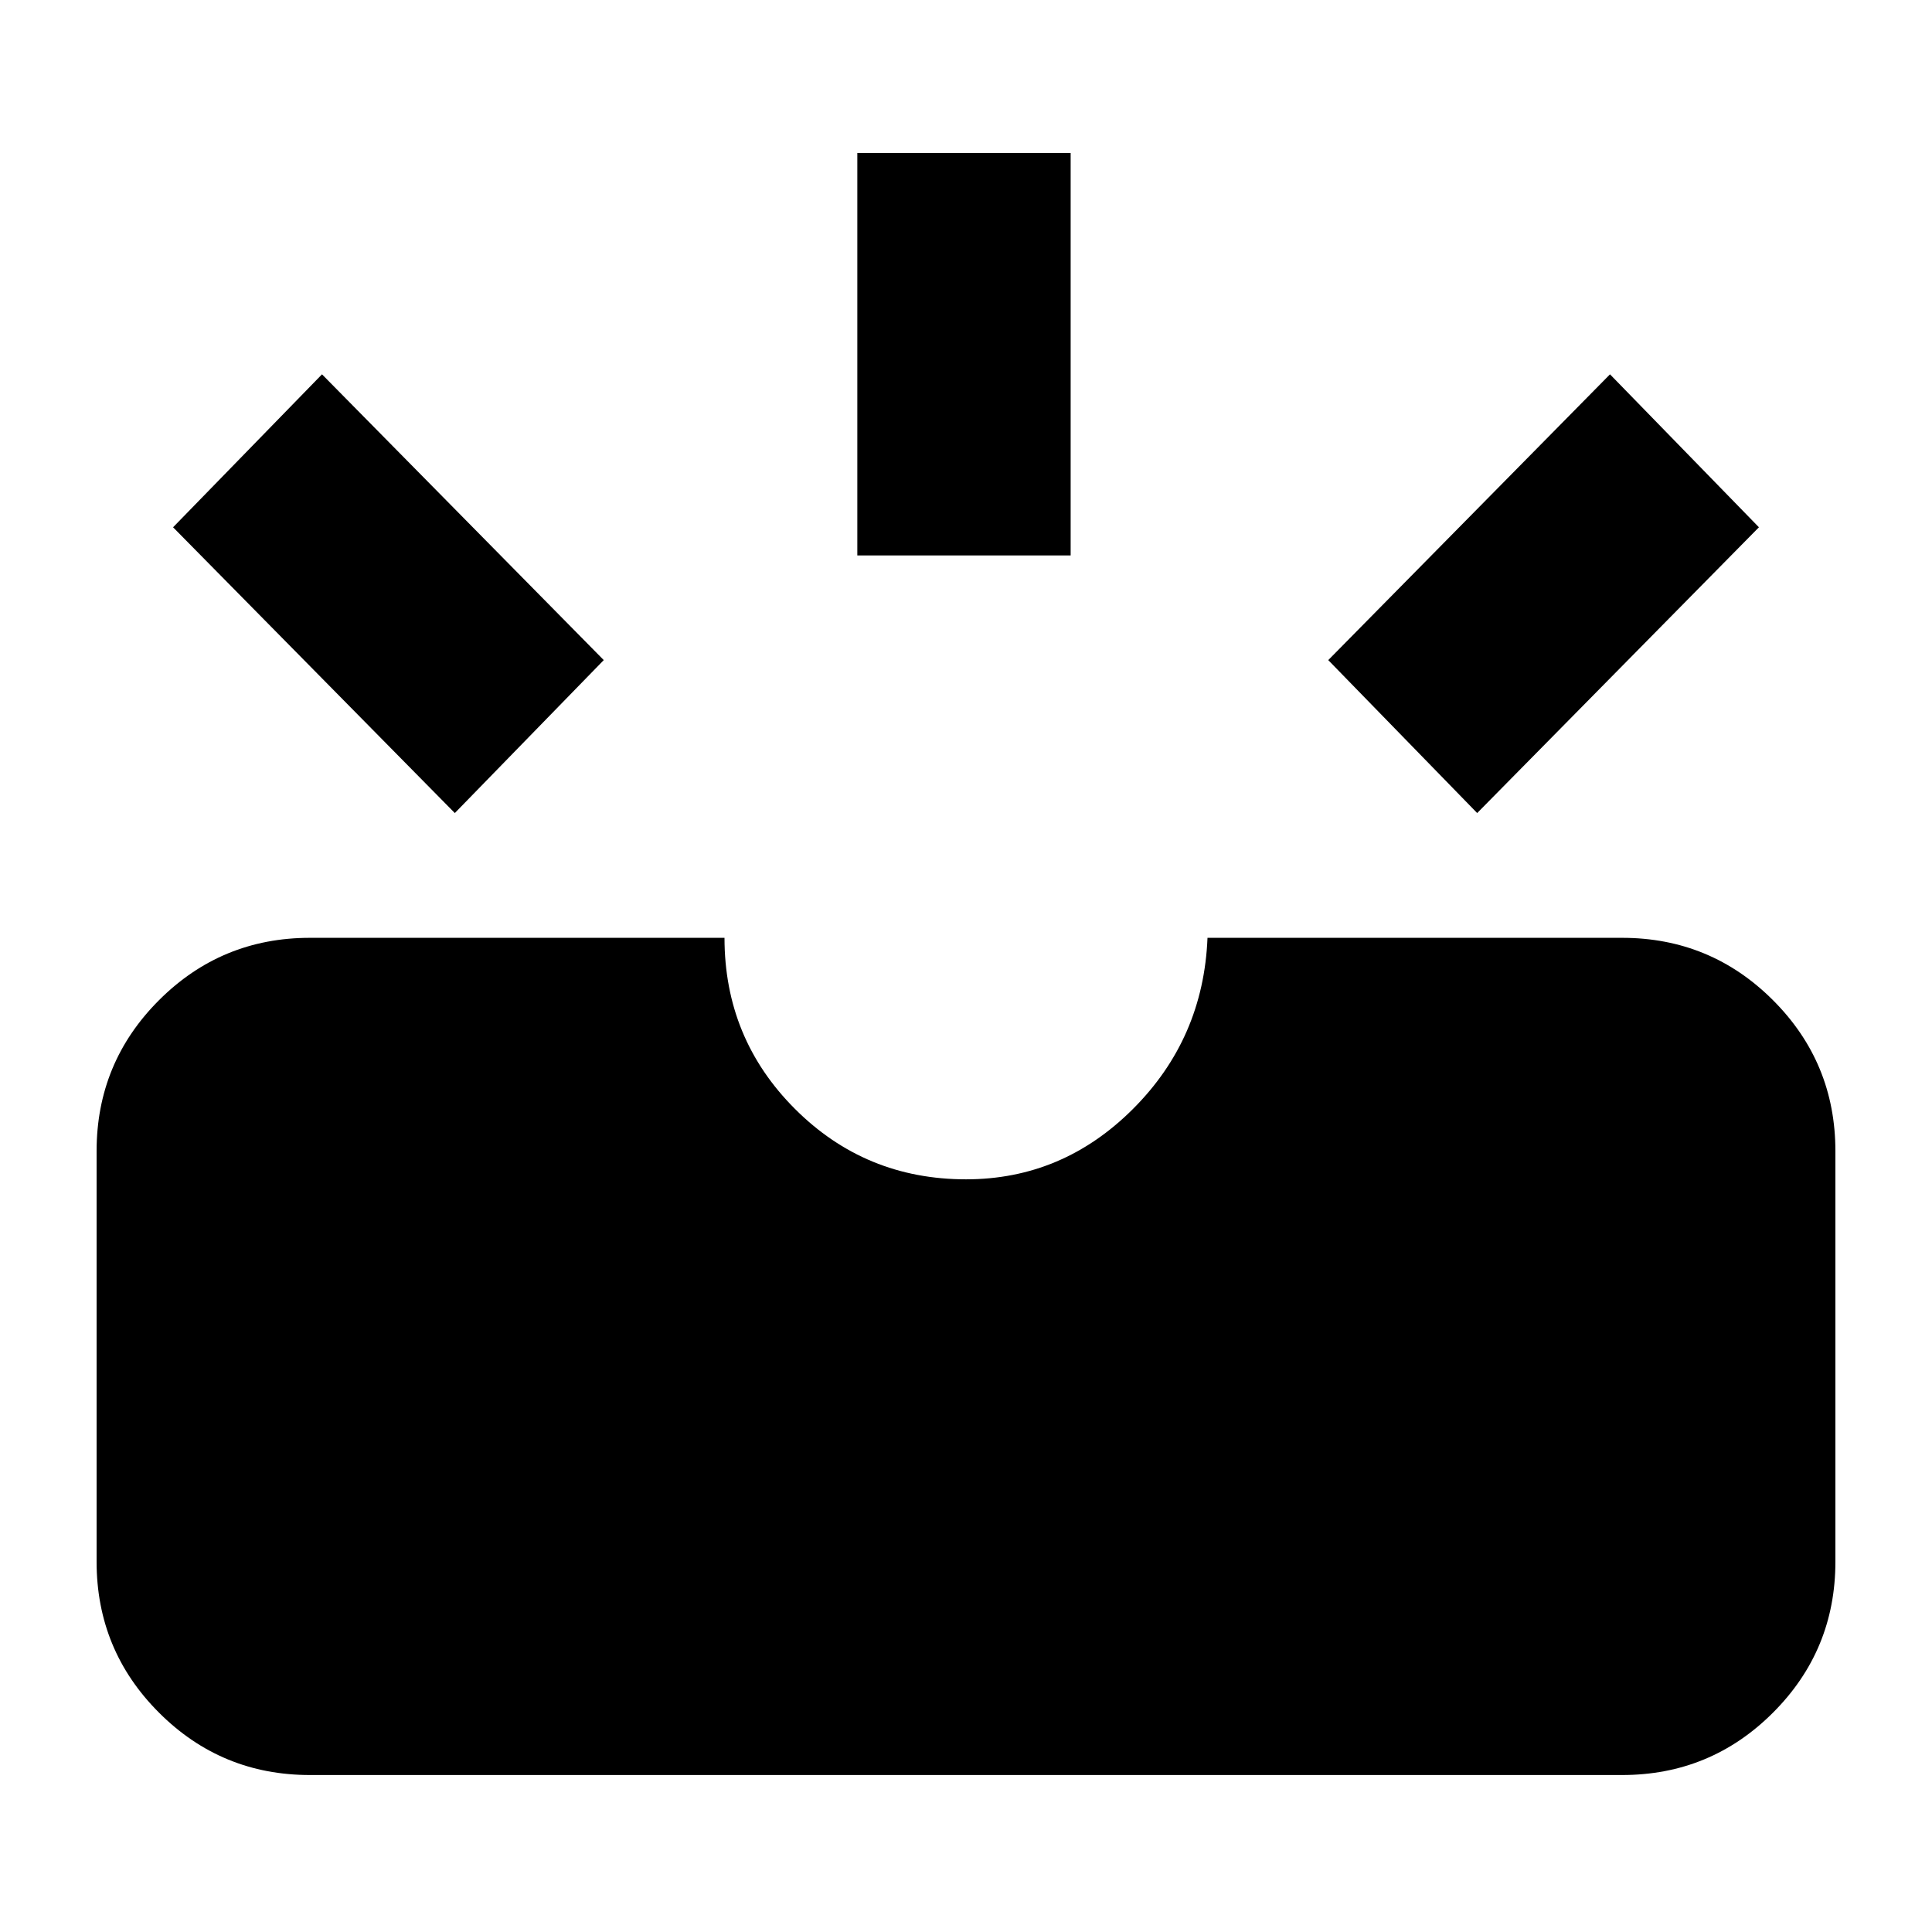 <svg xmlns="http://www.w3.org/2000/svg" height="24" width="24"><path d="M18.35 10.1 16.5 8.2 20 4.65 21.85 6.55ZM10.65 6.9V1.9H13.3V6.9ZM5.65 10.1 2.15 6.55 4 4.65 7.5 8.2ZM3.85 22.05Q2.75 22.05 1.975 21.275Q1.2 20.5 1.2 19.4V14.3Q1.2 13.2 1.975 12.425Q2.75 11.65 3.85 11.65H9Q9 12.9 9.875 13.775Q10.75 14.65 12 14.65Q13.2 14.65 14.075 13.775Q14.95 12.9 15 11.65H20.15Q21.25 11.65 22.025 12.425Q22.8 13.2 22.8 14.3V19.4Q22.8 20.5 22.025 21.275Q21.25 22.05 20.15 22.05Z"/></svg>